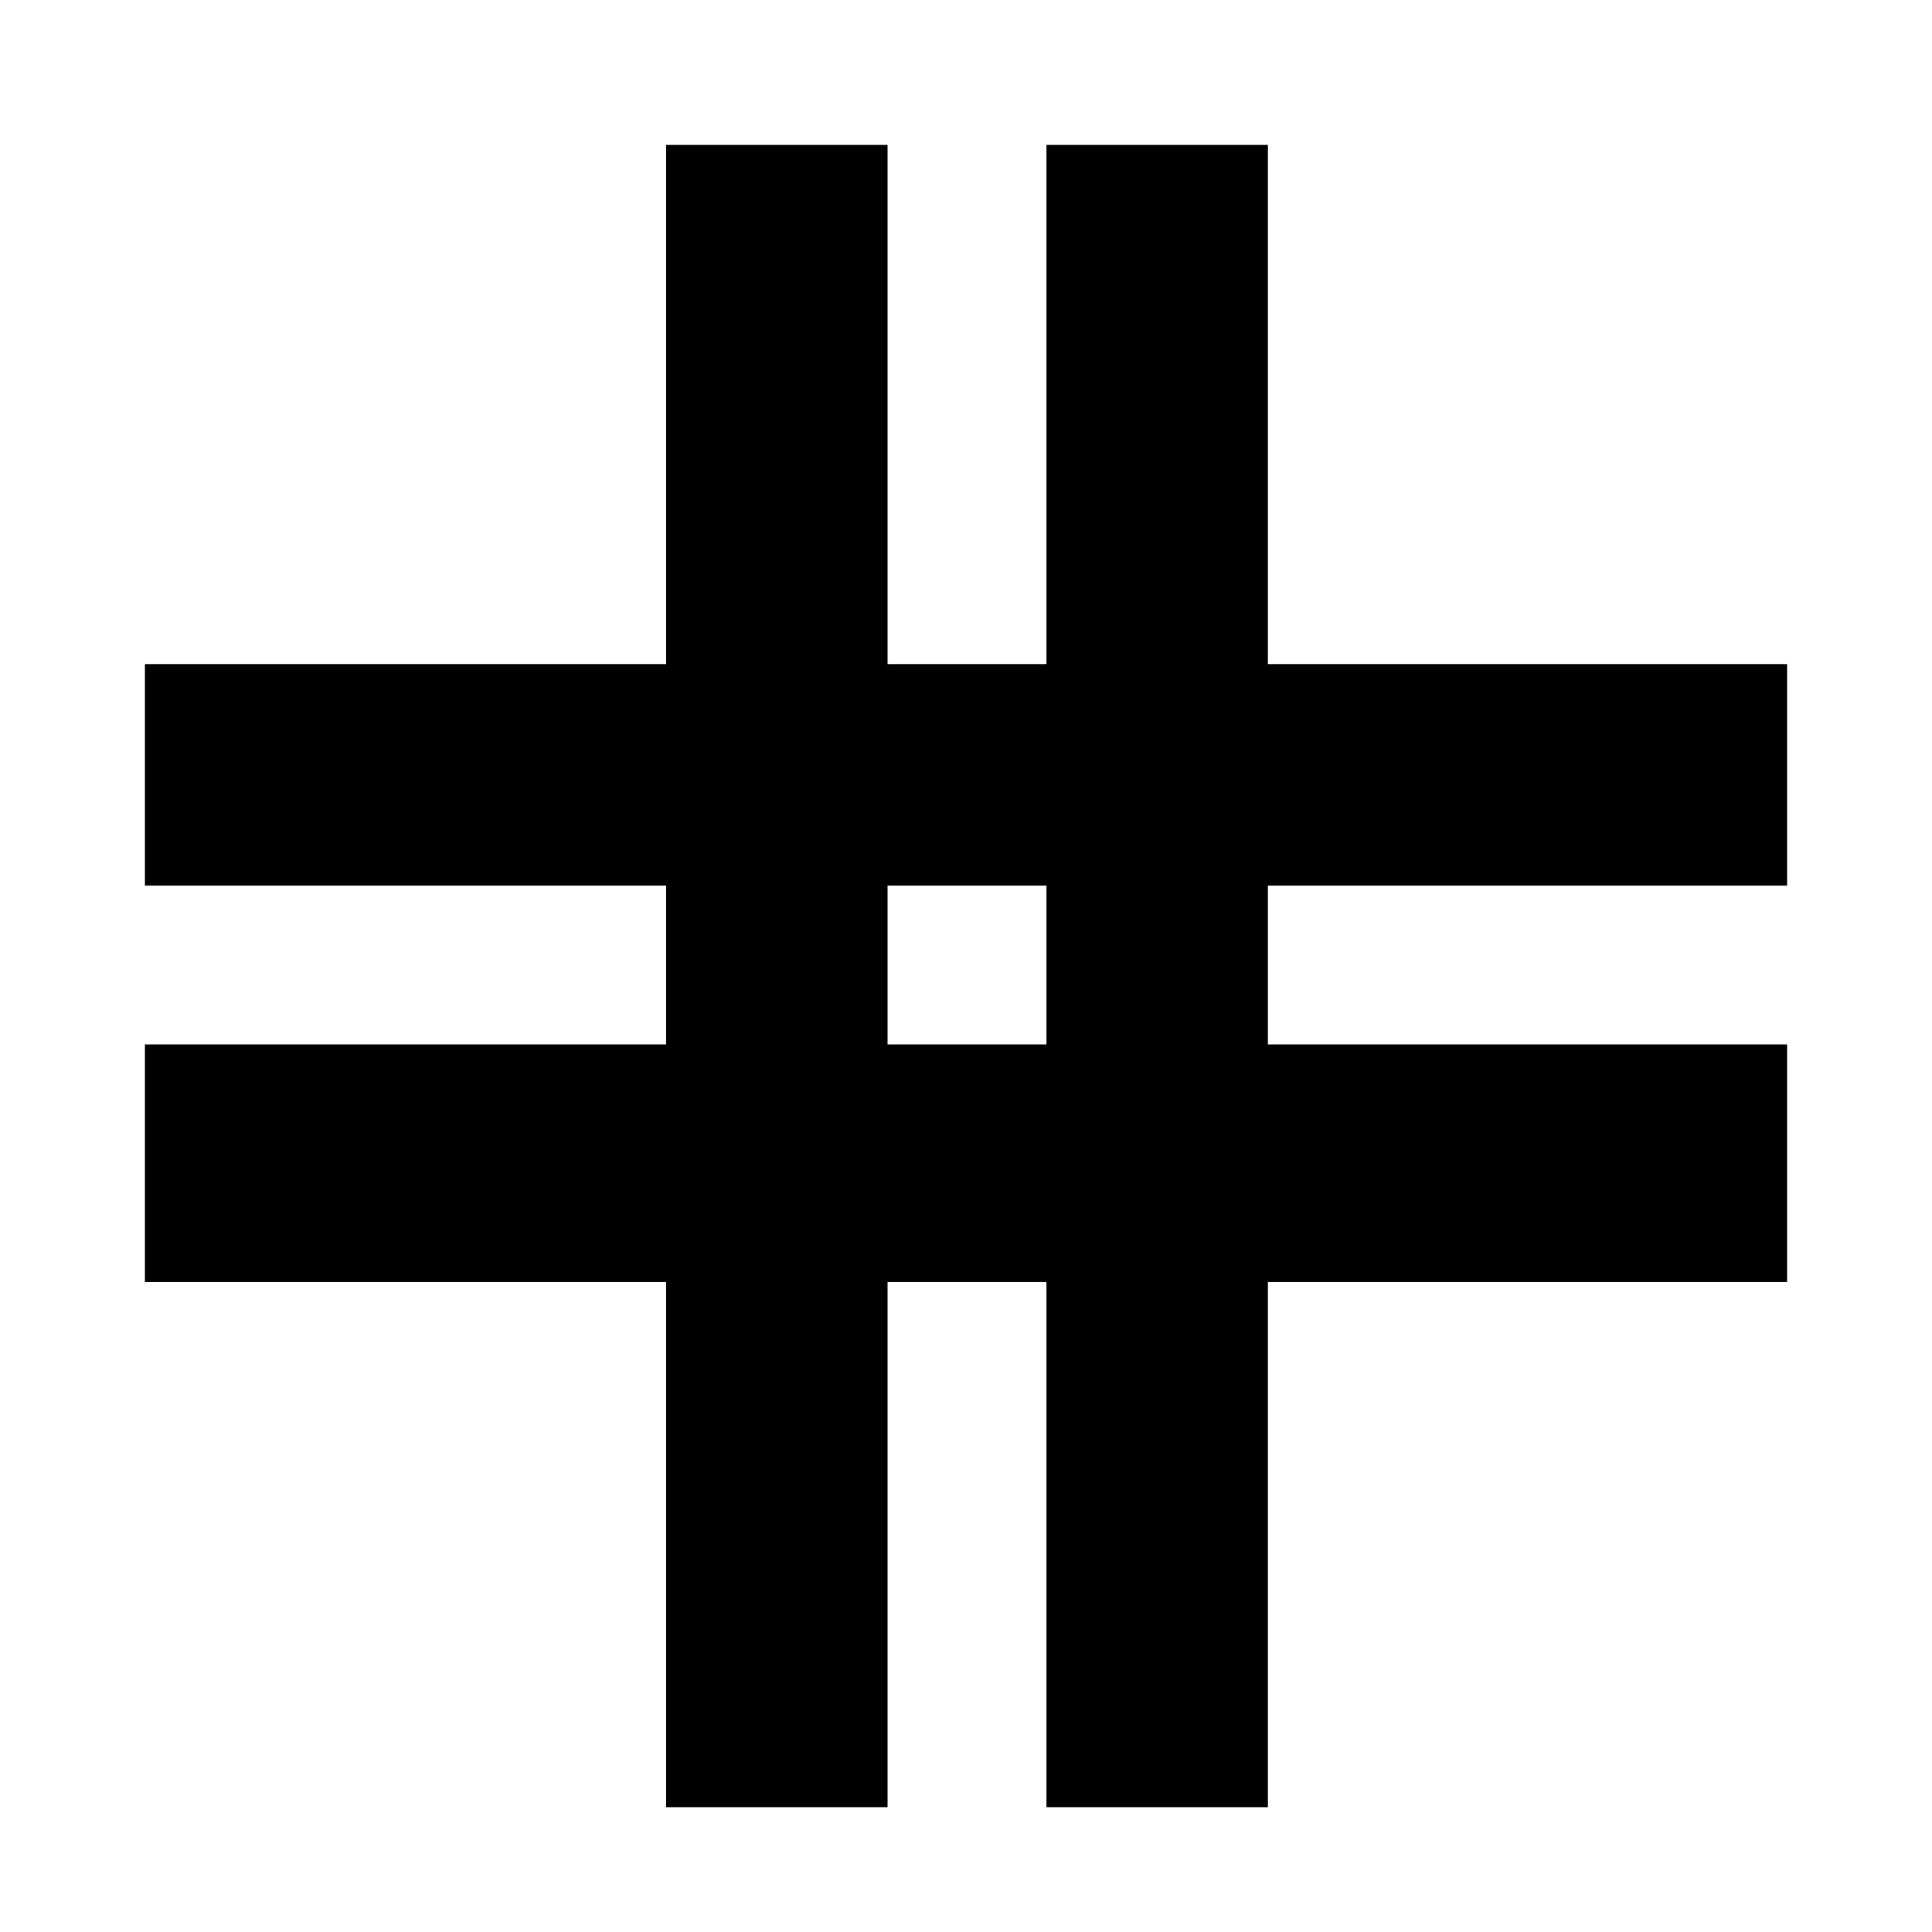 <svg xmlns="http://www.w3.org/2000/svg" height="20" width="20"><path d="M6.896 18.708V13.271H1.5V10.812H6.896V9.167H1.5V6.875H6.896V1.5H9.188V6.875H10.833V1.5H13.125V6.875H18.5V9.167H13.125V10.812H18.5V13.271H13.125V18.708H10.833V13.271H9.188V18.708ZM9.188 10.812H10.833V9.167H9.188Z"/></svg>
